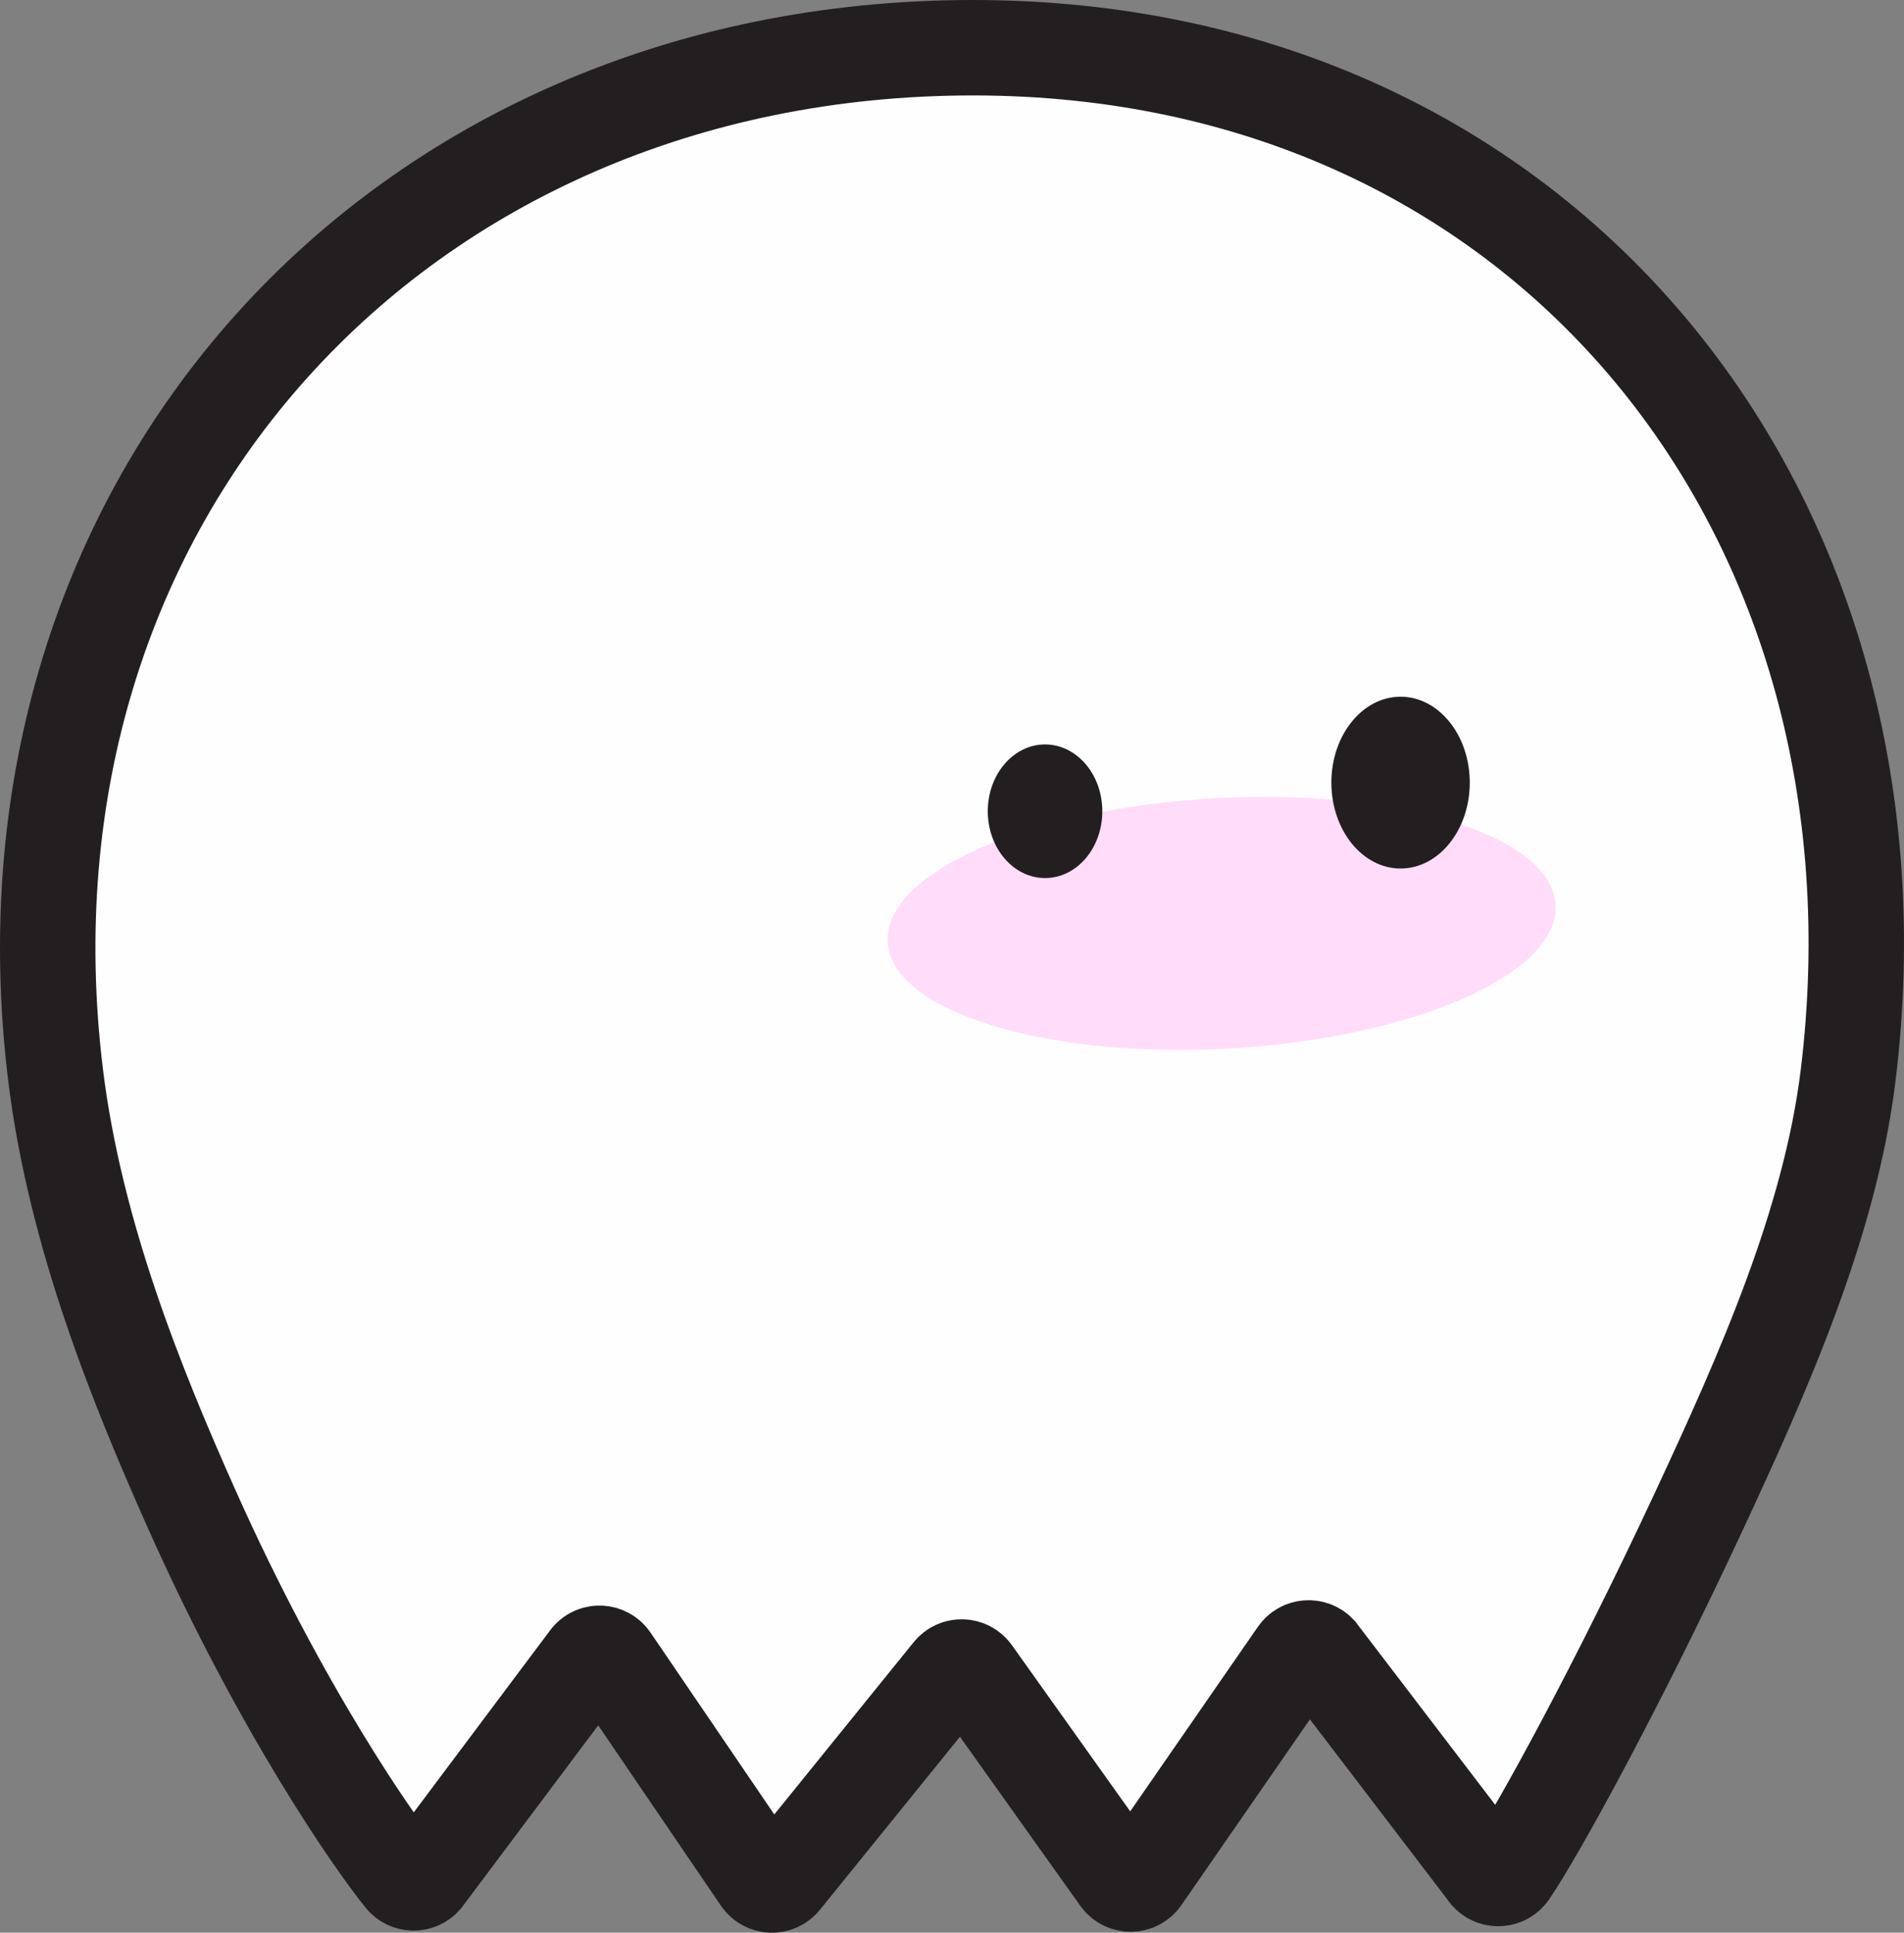 <svg viewBox="0 0 399 405" version="1.1" xmlns="http://www.w3.org/2000/svg" xmlns:xlink="http://www.w3.org/1999/xlink"><rect x="0" y="0" width="399" height="405" fill="#808080" stroke="none"/><g id="Style-Guide" stroke="none" stroke-width="1" fill="none" fill-rule="evenodd"><g id="Artboard-Copy-4" transform="translate(-1043, -286)"><g id="Page-1-Copy-14" transform="translate(1050, 296)"><path d="M305.13,382.76 C306.418,384.087 308.603,383.909 309.646,382.384 C320.269,366.864 372.357,285.799 380.624,215.509 C387.416,157.759 367.947,106.895 346.778,80.316 C329.752,58.938 289.498,1.471 178.521,5.171 C64.478,8.975 -21.378,118.906 4.698,231.425 C24.585,317.237 63.756,369.483 73.479,381.475 C74.622,382.886 76.762,382.924 77.959,381.558 L116.556,337.504 C117.816,336.065 120.105,336.203 121.182,337.783 L152.504,383.724 C153.607,385.341 155.969,385.438 157.202,383.917 L192.434,340.461 C193.651,338.959 195.974,339.029 197.096,340.603 L227.758,383.585 C228.935,385.232 231.399,385.216 232.552,383.553 L265.071,336.642 C266.12,335.128 268.299,334.949 269.583,336.272 L305.13,382.76 Z" id="Fill-1" fill="#FEFEFE"></path><path d="M304.859,382.757 C306.147,384.086 308.33,383.908 309.373,382.381 C315.3,373.705 332.196,342.833 349.09,306.535 C362.451,277.828 376.502,246.373 380.297,215.315 C394.603,98.219 317.52,-2.28838132e-12 196.907,0 C76.293,2.28838132e-12 -10.166,94.74 4.654,215.315 C8.761,248.731 21.772,280.725 33.304,306.535 C51.976,348.325 71.395,376.062 77.401,383.484 C78.544,384.897 80.682,384.934 81.878,383.567 L116.428,337.45 C117.687,336.009 119.974,336.147 121.05,337.729 L152.348,383.722 C153.451,385.342 155.811,385.439 157.043,383.916 L192.248,340.41 C193.465,338.906 195.786,338.977 196.907,340.552 L227.546,383.583 C228.722,385.232 231.184,385.216 232.336,383.551 L264.83,336.586 C265.879,335.071 268.056,334.892 269.339,336.216 L304.859,382.757 Z" id="Stroke-3" stroke="#231F20" stroke-width="20"></path><path d="M247.566,157.286 C208.914,159.418 178.223,172.883 179.015,187.361 C179.807,201.838 211.783,211.845 250.435,209.714 C289.086,207.581 319.777,194.117 318.985,179.64 C318.193,165.162 286.217,155.154 247.566,157.286 Z" id="Fill-5" fill="#FFD1F7" opacity="0.748"></path><path d="M224,160 C224,167.732 218.628,174 212,174 C205.373,174 200,167.732 200,160 C200,152.268 205.373,146 212,146 C218.628,146 224,152.268 224,160" id="Fill-7" fill="#231F20"></path><path d="M301,154 C301,163.941 294.508,172 286.499,172 C278.492,172 272,163.941 272,154 C272,144.059 278.492,136 286.499,136 C294.508,136 301,144.059 301,154" id="Fill-9" fill="#231F20"></path></g></g></g></svg>